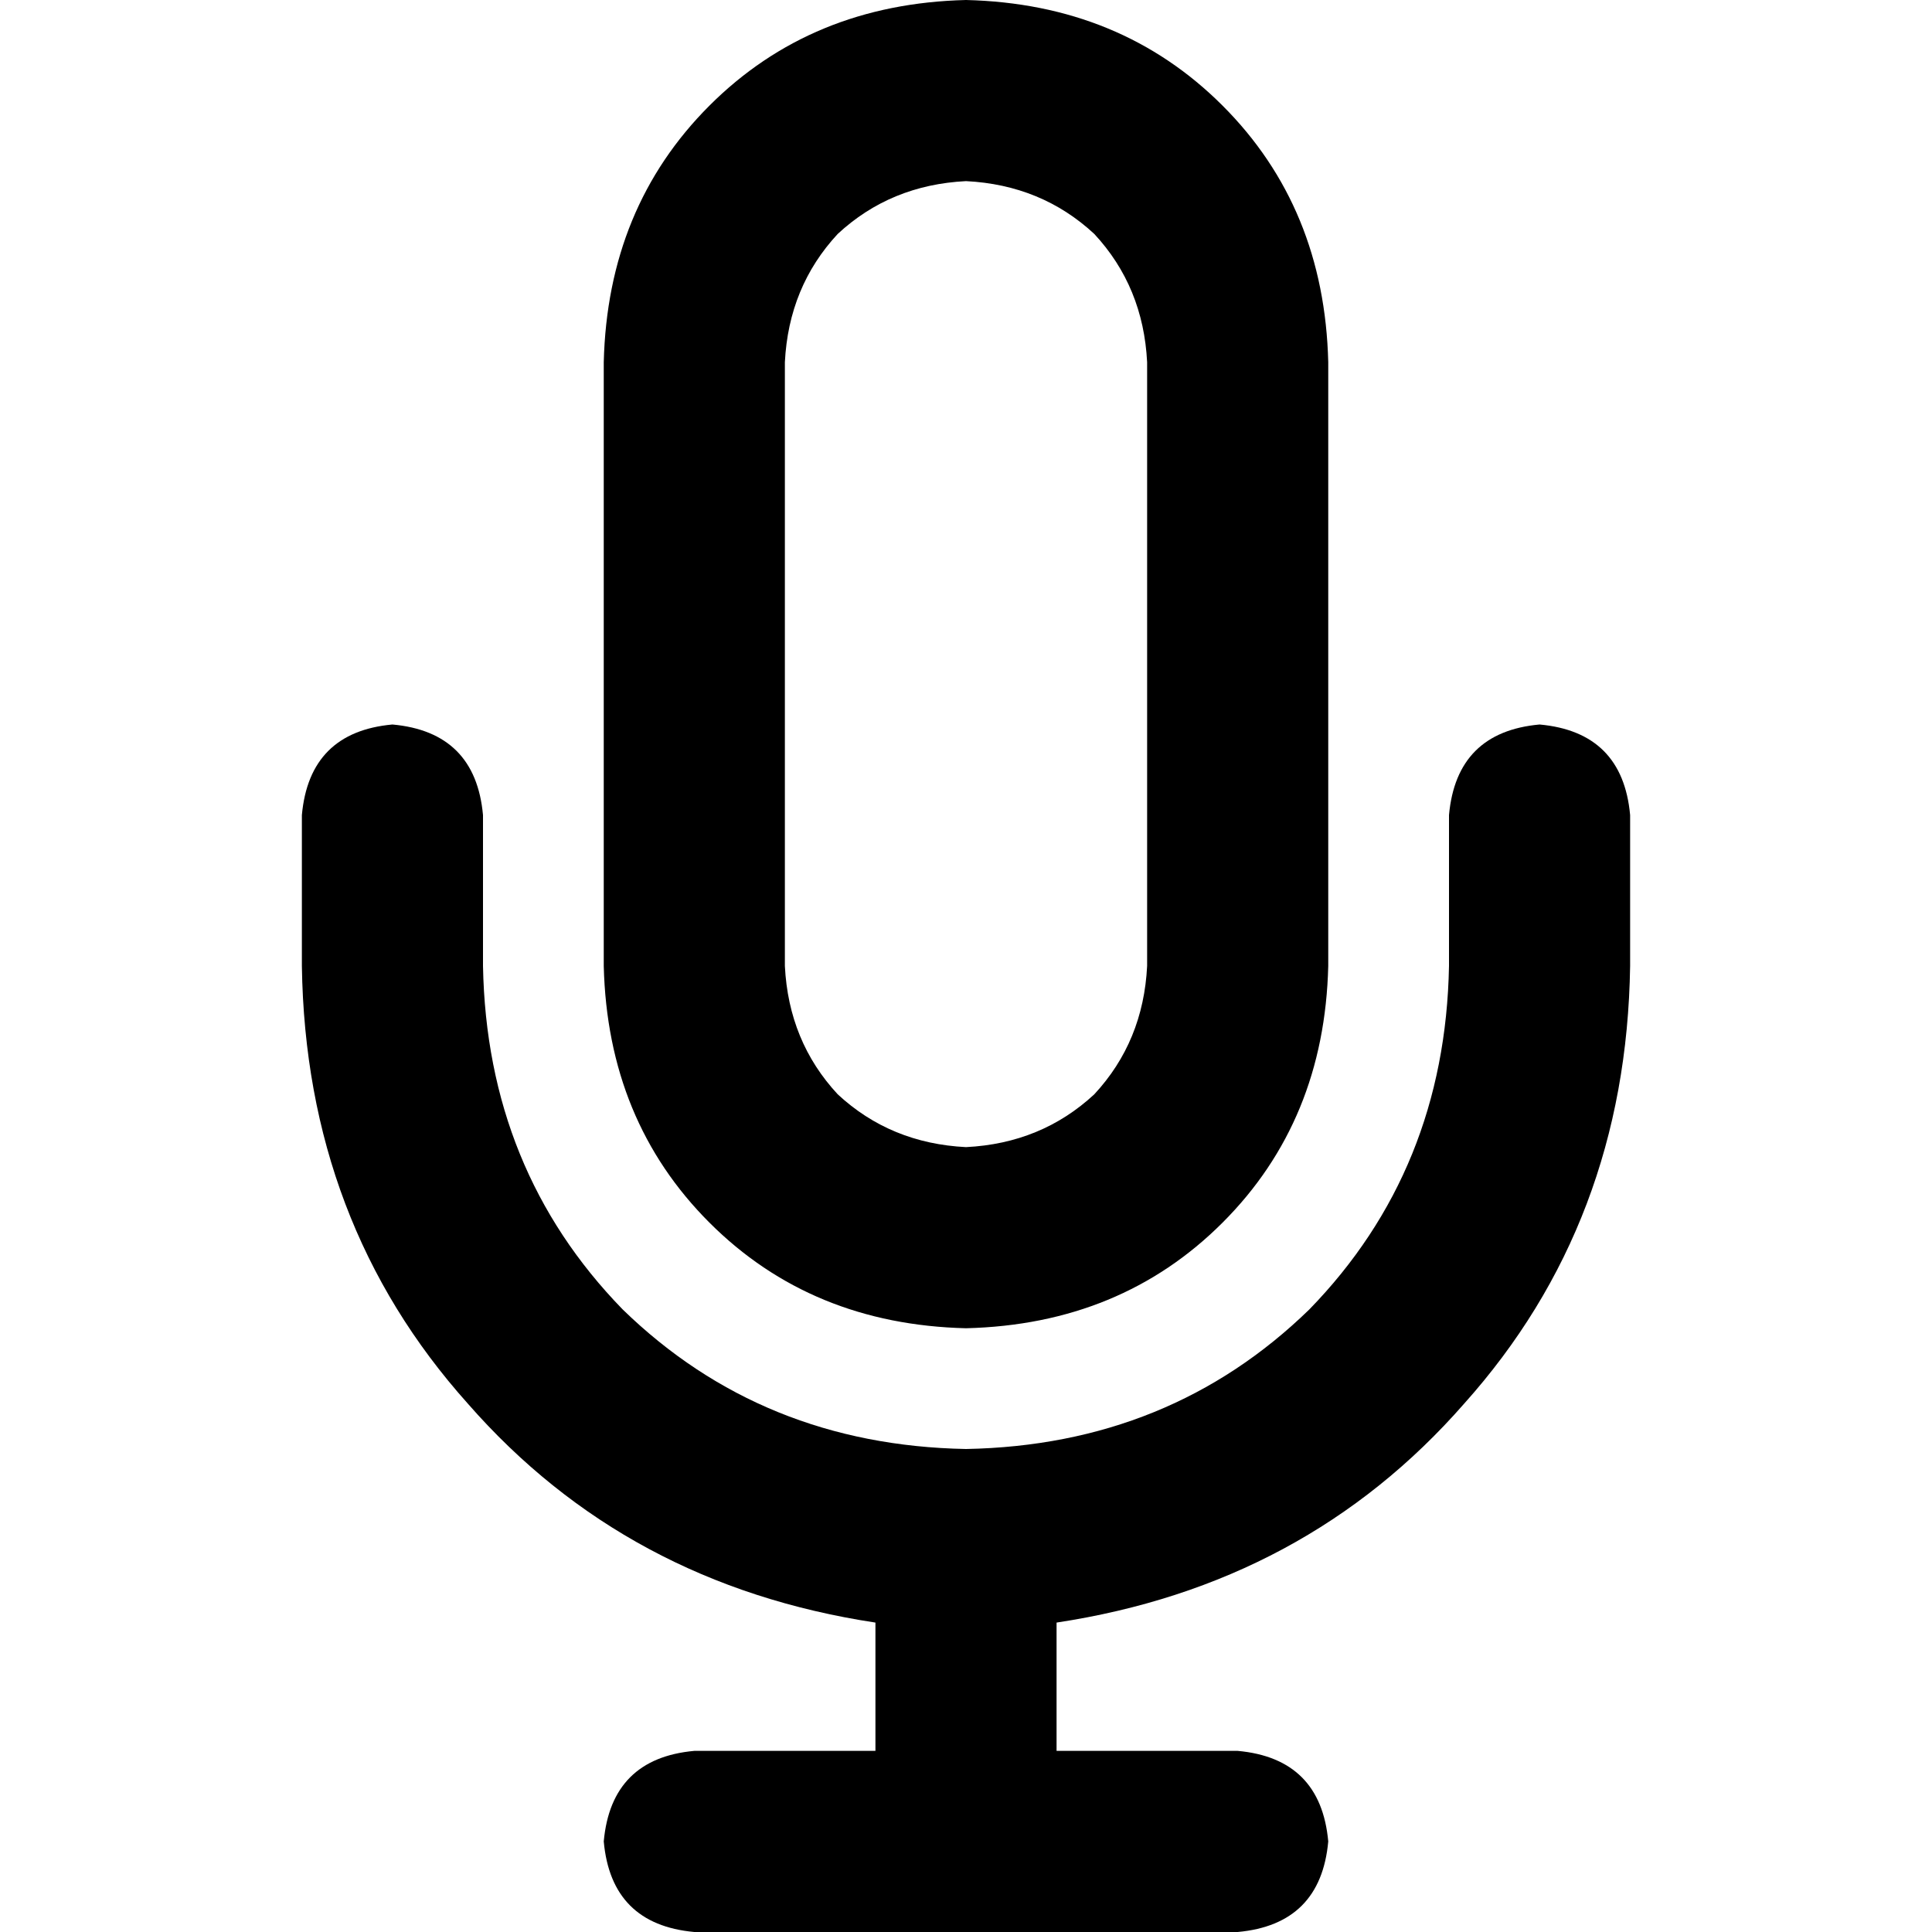 <svg xmlns="http://www.w3.org/2000/svg" viewBox="0 0 512 512">
  <path d="M 304 96 L 304 256 Q 303 276 290 290 Q 276 303 256 304 Q 236 303 222 290 Q 209 276 208 256 L 208 96 Q 209 76 222 62 Q 236 49 256 48 Q 276 49 290 62 Q 303 76 304 96 L 304 96 Z M 160 96 L 160 256 Q 161 297 188 324 Q 215 351 256 352 Q 297 351 324 324 Q 351 297 352 256 L 352 96 Q 351 55 324 28 Q 297 1 256 0 Q 215 1 188 28 Q 161 55 160 96 L 160 96 Z M 128 216 Q 126 194 104 192 Q 82 194 80 216 L 80 256 Q 81 324 124 372 Q 166 420 232 430 L 232 464 L 184 464 Q 162 466 160 488 Q 162 510 184 512 L 256 512 L 328 512 Q 350 510 352 488 Q 350 466 328 464 L 280 464 L 280 430 Q 346 420 388 372 Q 431 324 432 256 L 432 216 Q 430 194 408 192 Q 386 194 384 216 L 384 256 Q 383 310 347 347 Q 310 383 256 384 Q 202 383 165 347 Q 129 310 128 256 L 128 216 L 128 216 Z" />
</svg>